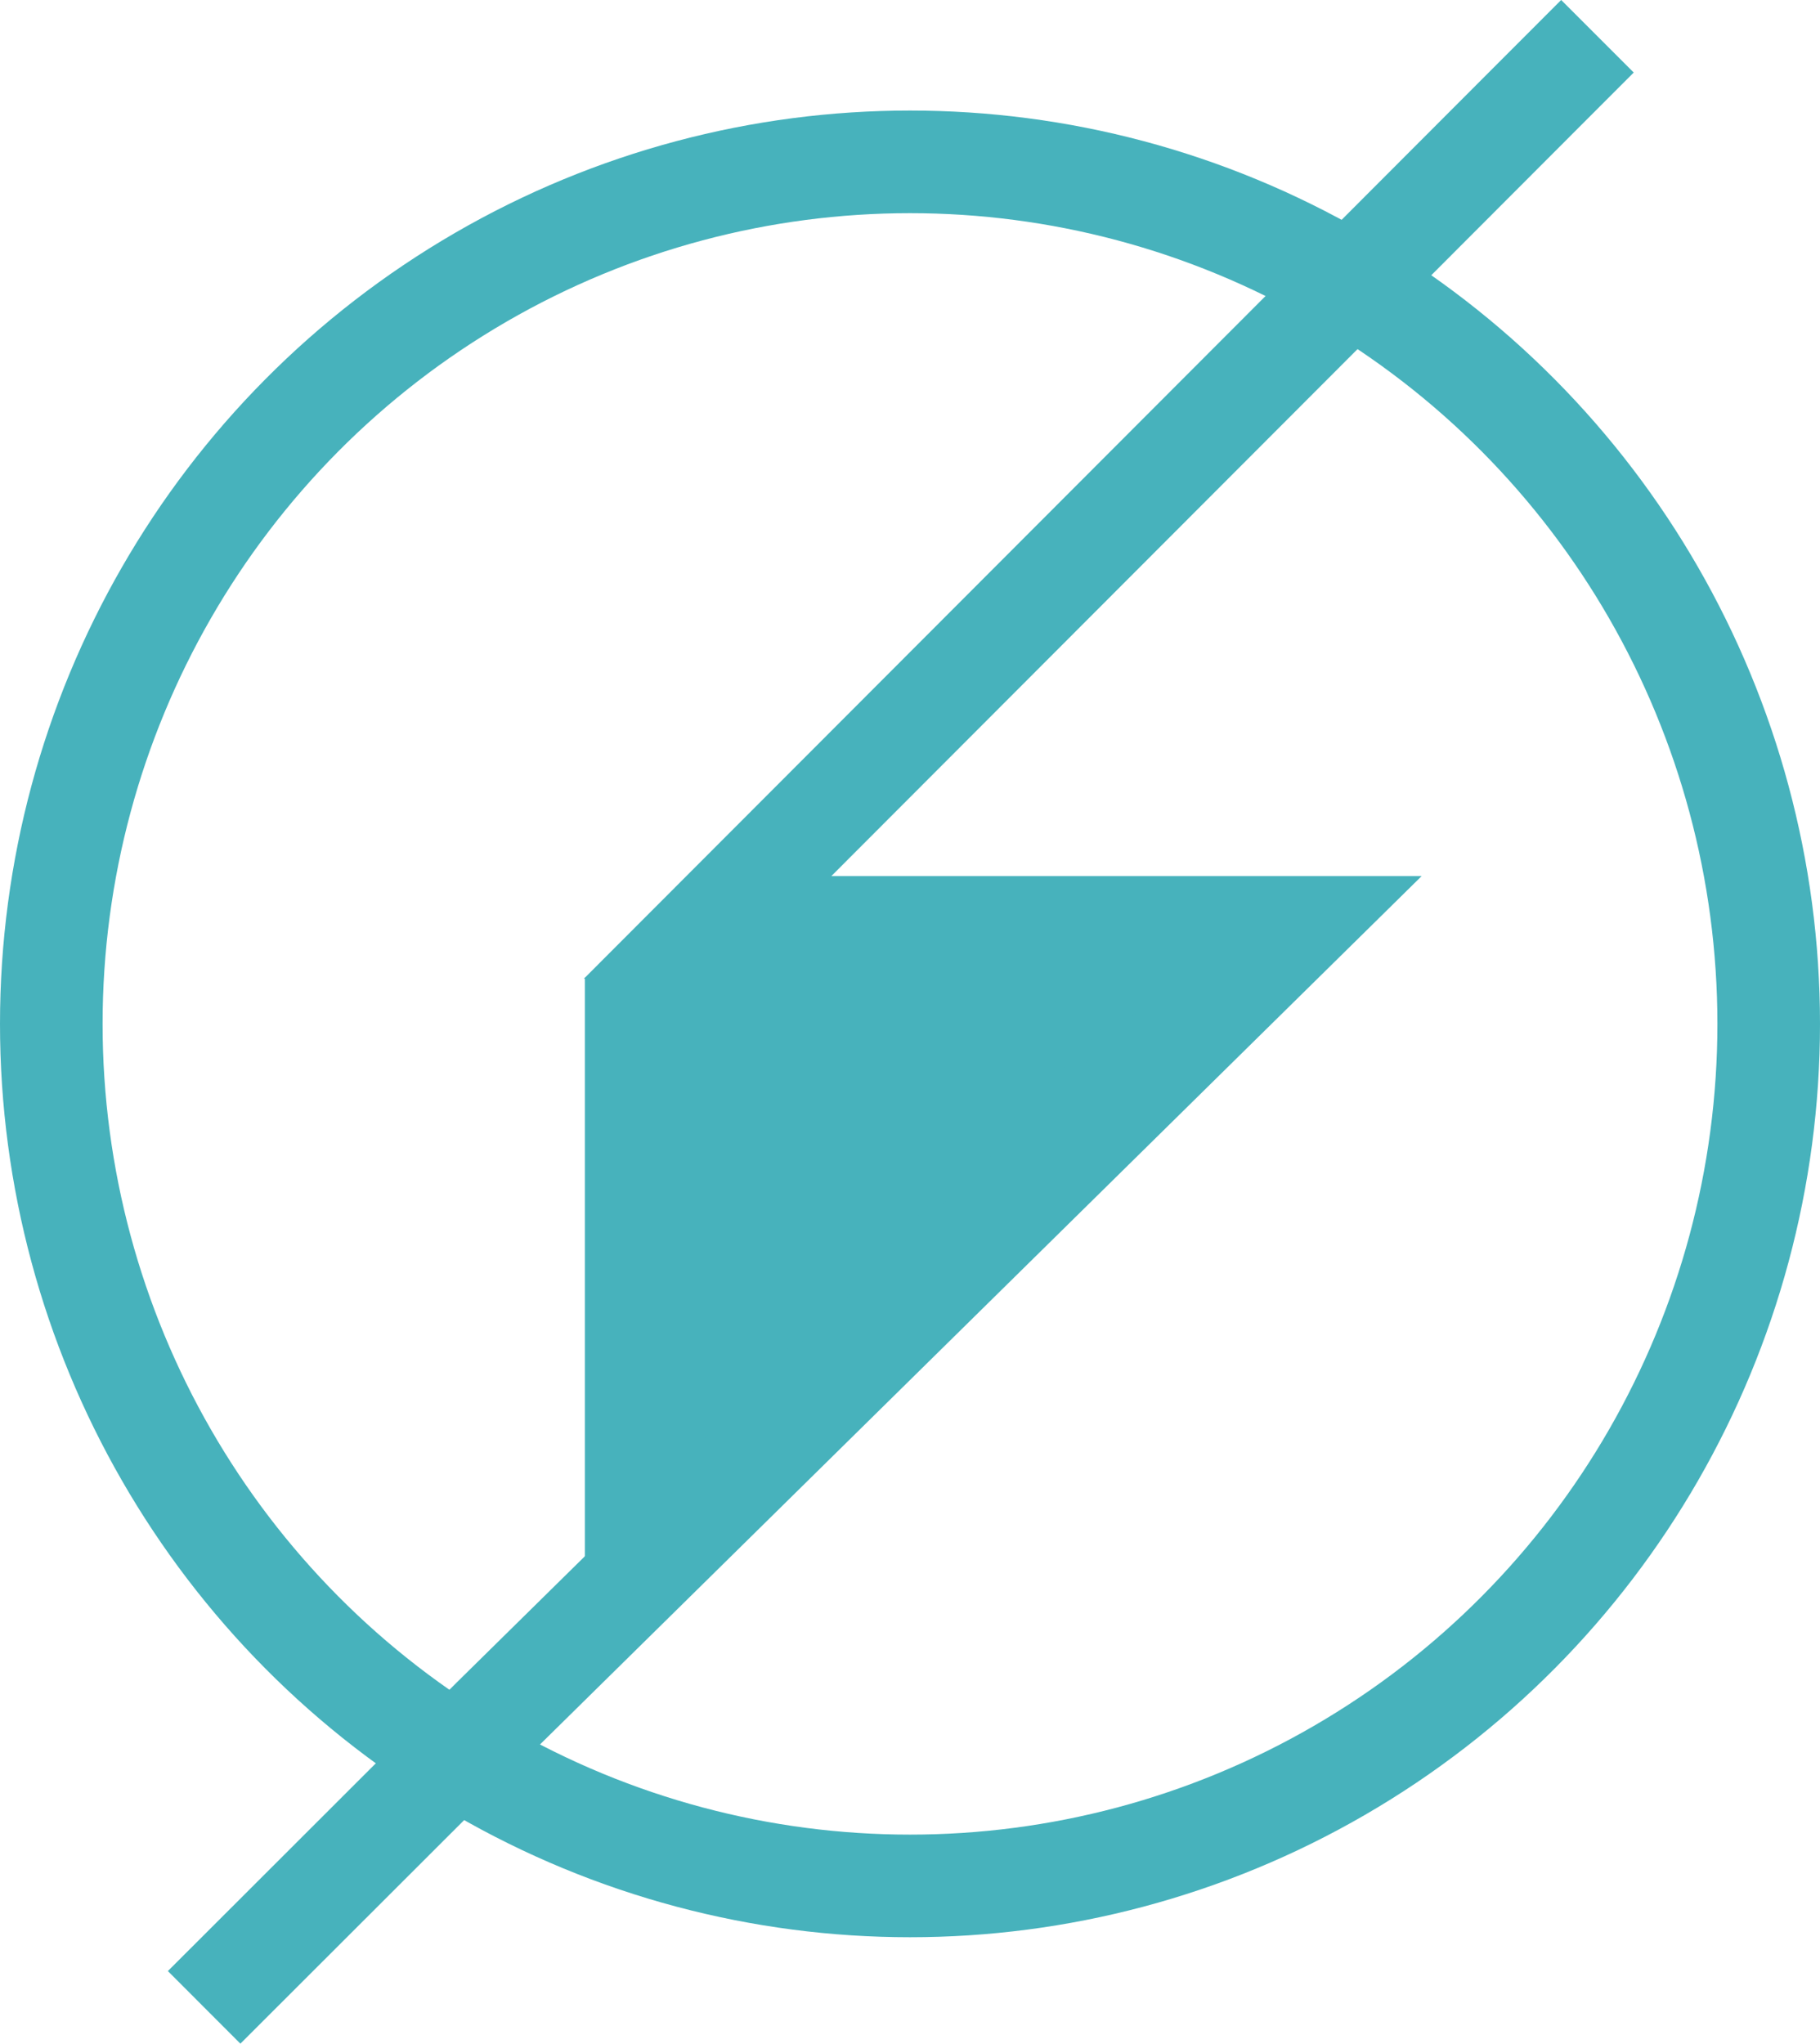 <svg id="SD_Hover" data-name="SD Hover" xmlns="http://www.w3.org/2000/svg" viewBox="0 0 886.96 995.71"><defs><style>.cls-1,.cls-3{fill:none;stroke-width:50px;}.cls-1,.cls-2,.cls-3{stroke:#47b2bc;stroke-miterlimit:10;}.cls-2{fill:#47b2bc;stroke-width:15px;}.cls-3{stroke-linecap:square;}</style></defs><title>sd-logo-hover</title><ellipse id="Circle_Fill" data-name="Circle Fill" class="cls-1" cx="443.48" cy="498.86" rx="418.48" ry="420"/><polyline id="Darkness" class="cls-2" points="293.52 476.85 567.03 481.07 292.53 761.36 292.53 476.36"/><polyline id="Bolt" class="cls-3" points="760.83 35.35 752.98 43.2 344.84 451.86 631.8 451.86 240.17 837.5 117.17 960.36"/></svg>